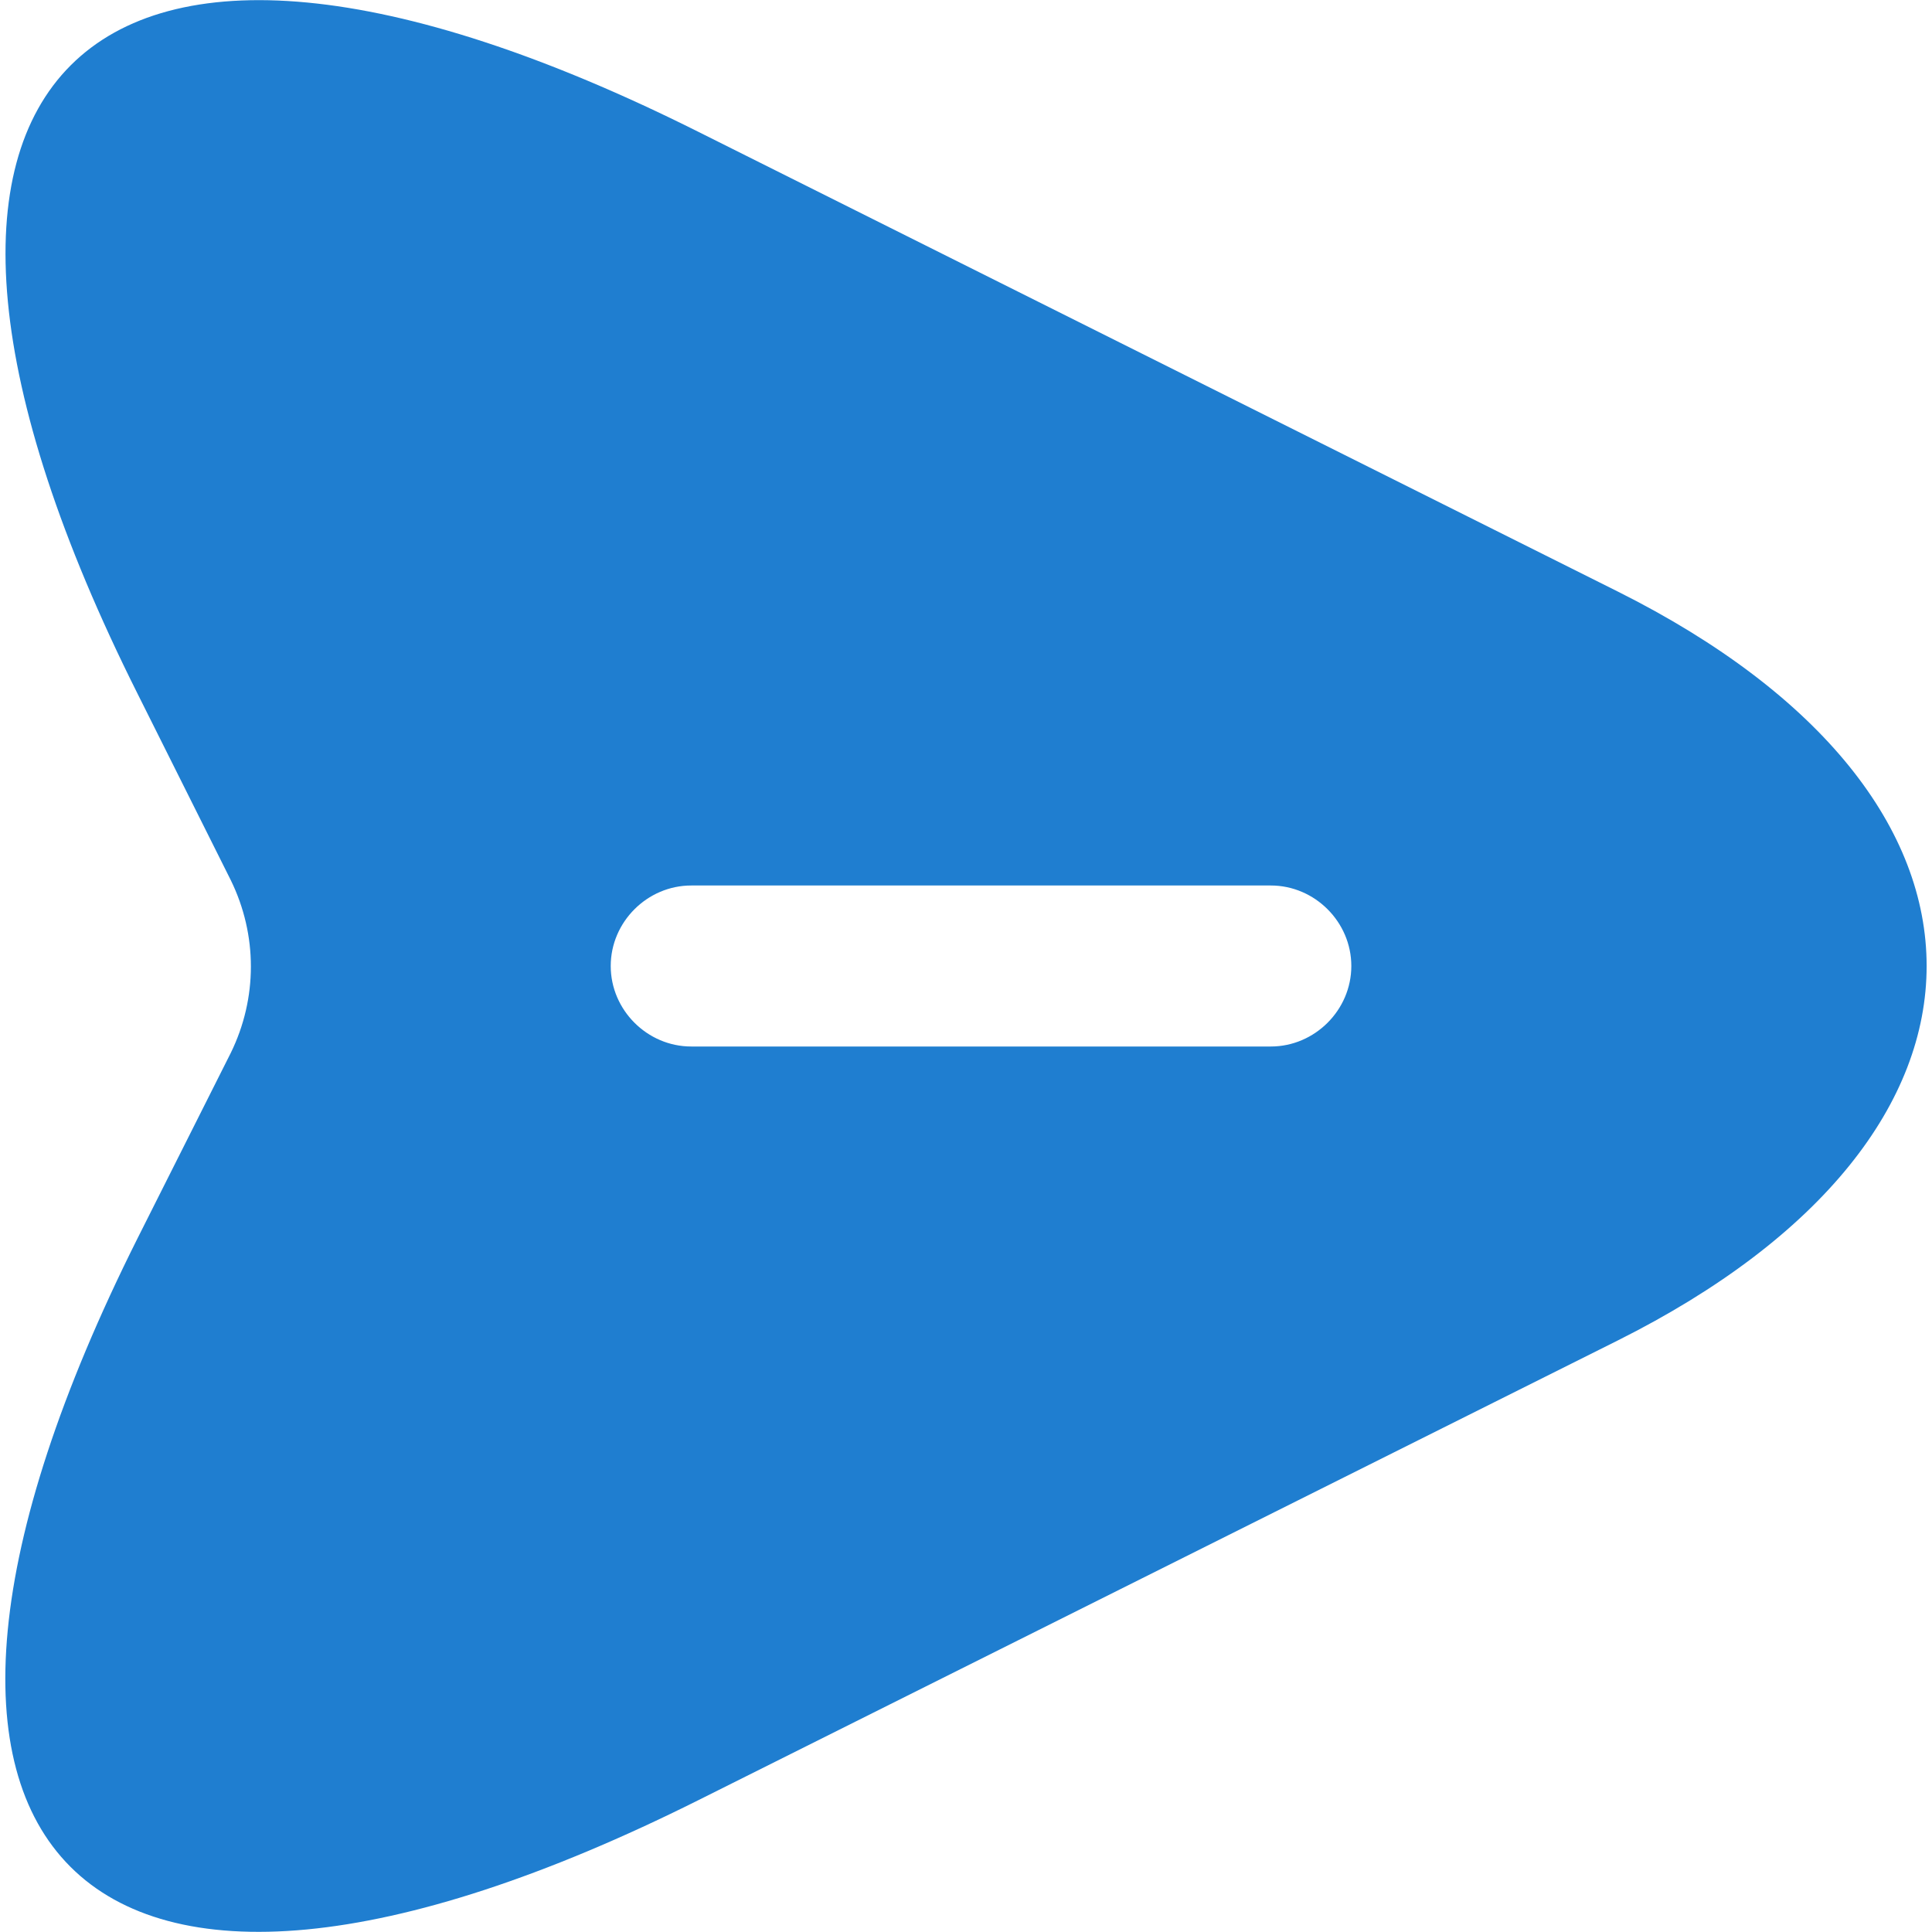 <svg width="18" height="18" viewBox="0 0 18 18" fill="none" xmlns="http://www.w3.org/2000/svg">
<path d="M15.07 5.51L6.51 1.23C0.76 -1.65 -1.6 0.71 1.28 6.46L2.15 8.2C2.4 8.71 2.4 9.3 2.15 9.81L1.28 11.54C-1.6 17.29 0.75 19.65 6.51 16.77L15.07 12.49C18.91 10.57 18.91 7.43 15.07 5.51ZM11.84 9.75H6.44C6.03 9.75 5.69 9.41 5.69 9C5.69 8.59 6.03 8.25 6.44 8.25H11.84C12.25 8.25 12.59 8.59 12.59 9C12.59 9.41 12.25 9.75 11.84 9.75Z" fill="#1F7ED0"/>
</svg>
